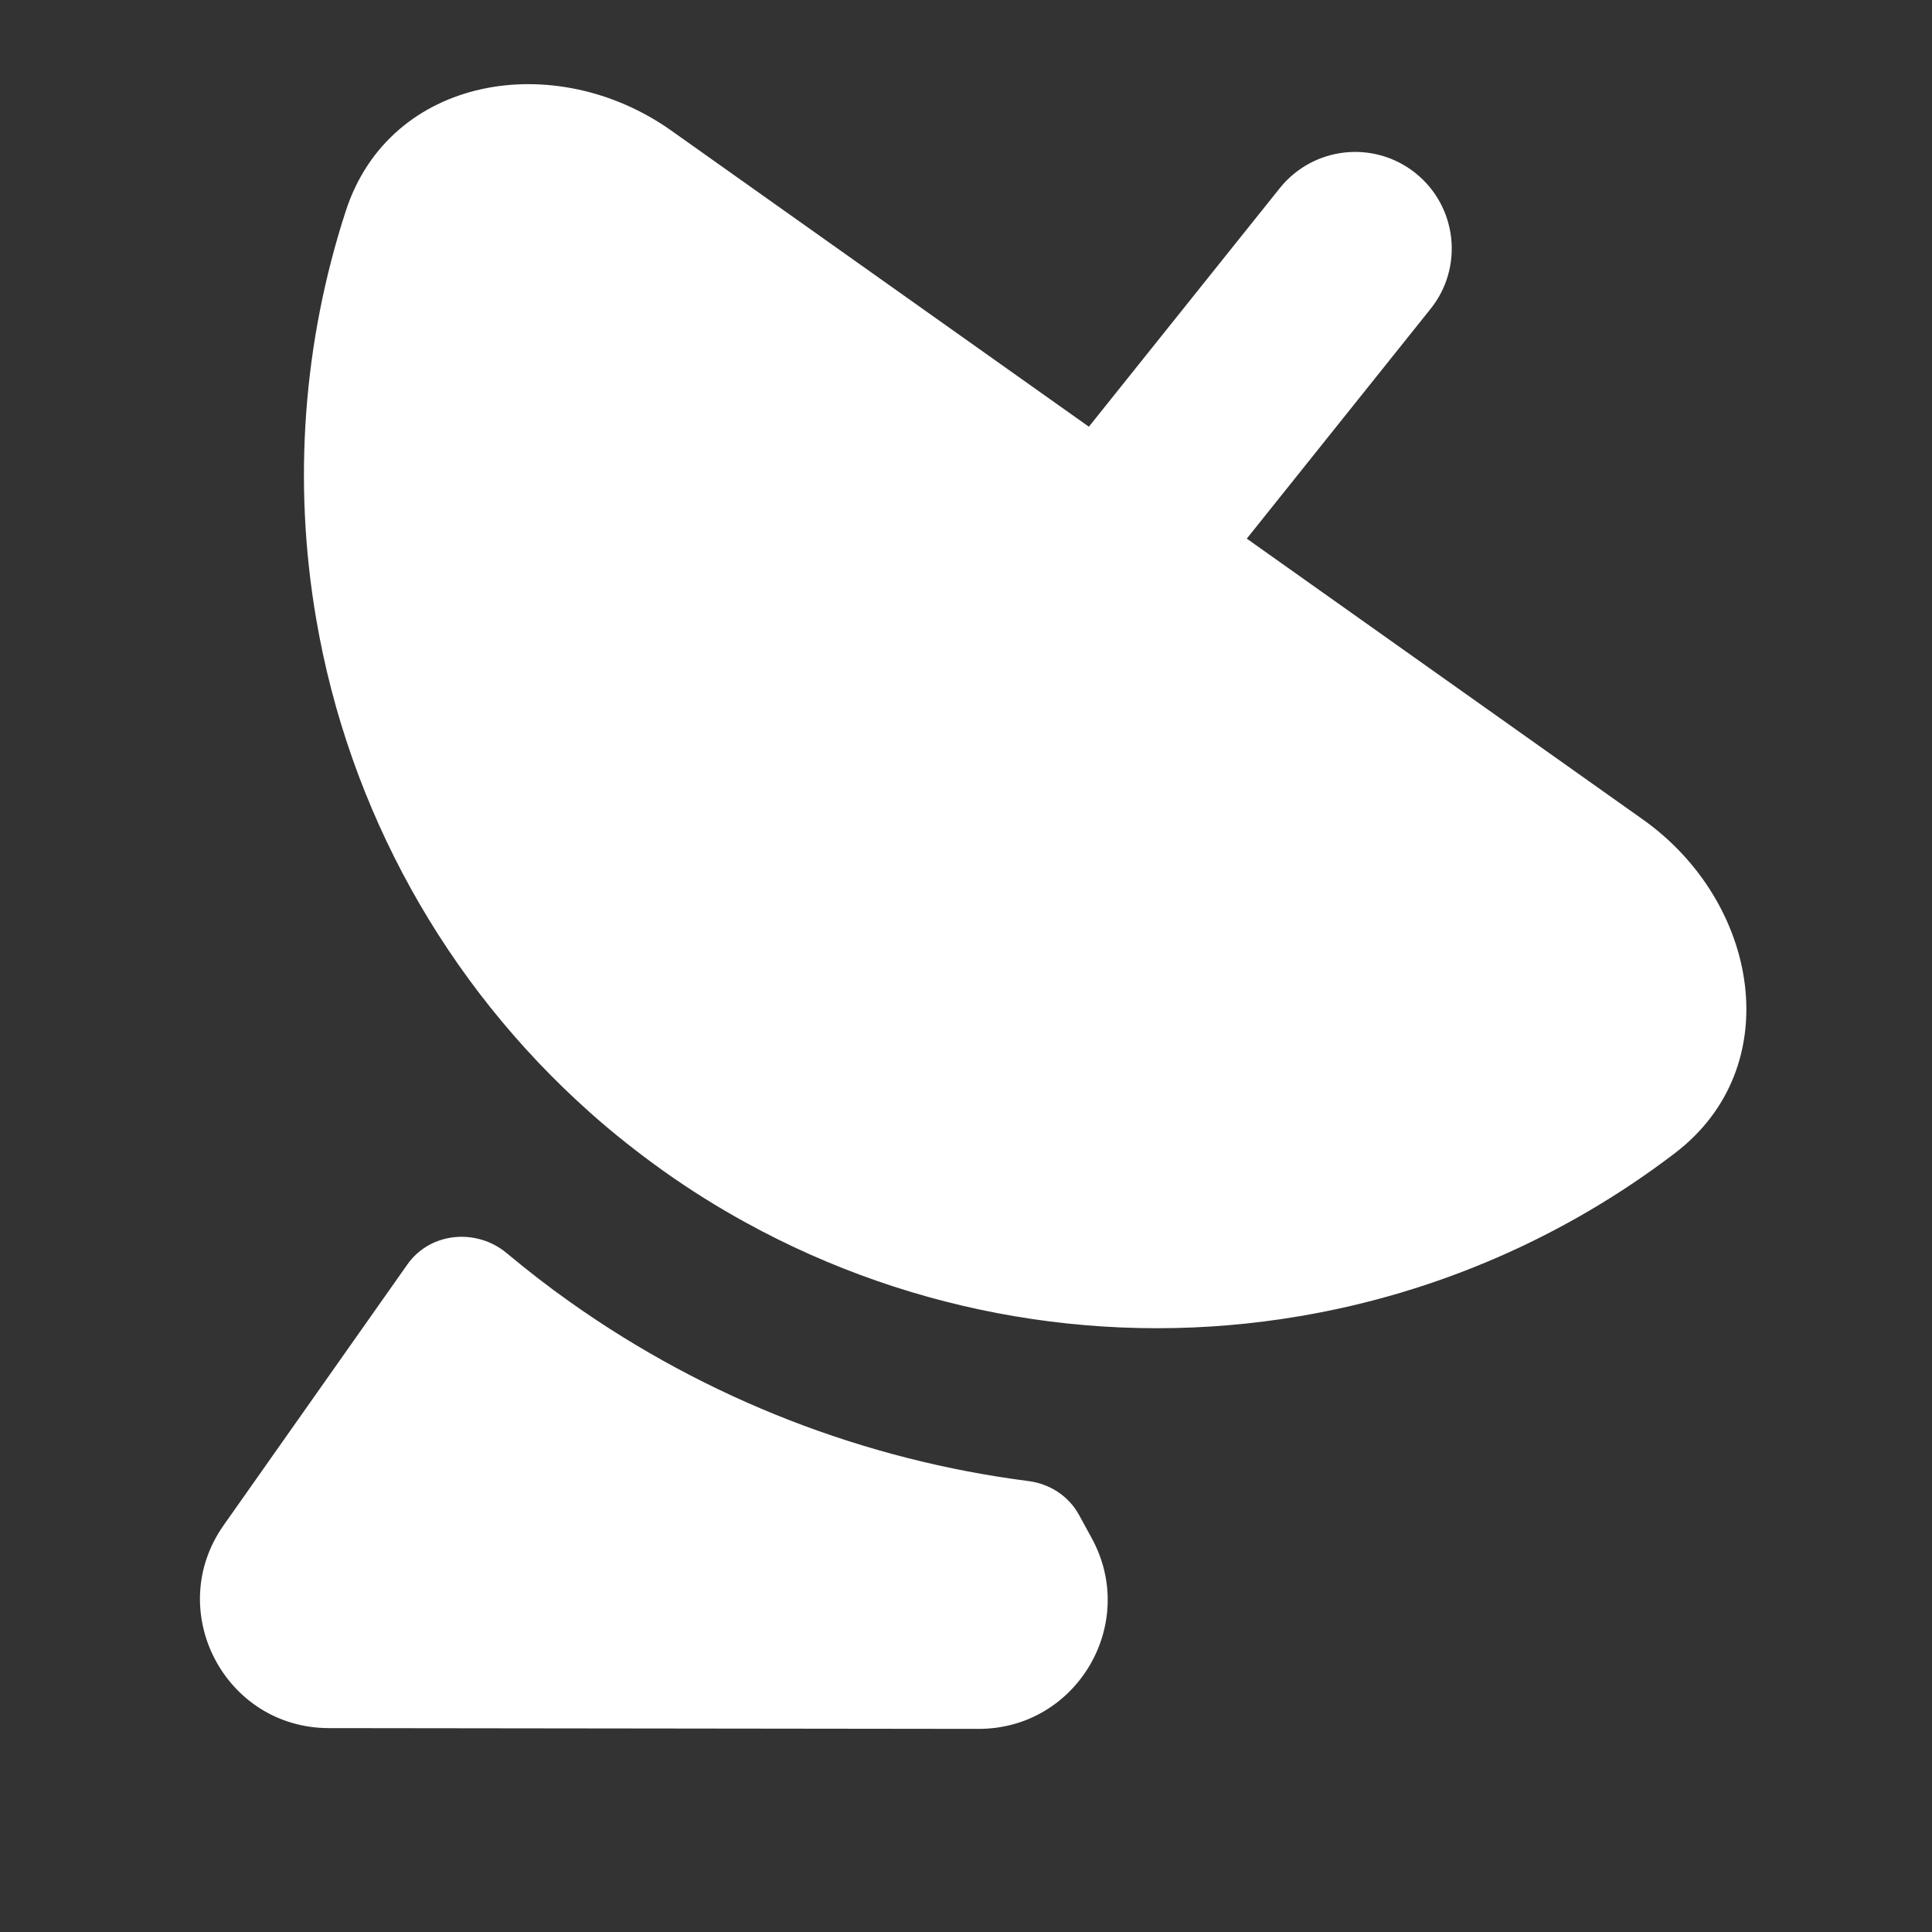 <svg width="15" height="15" viewBox="0 0 15 15" fill="none" xmlns="http://www.w3.org/2000/svg">
<rect x="0" y="0" width="15" height="15" fill="#333333" stroke="none"/>
<g clip-path="url(#clip0_1459_3665)">
<path fill-rule="evenodd" clip-rule="evenodd" d="M12.756 6.363C13.657 7.002 13.882 8.283 13.004 8.953C12.159 9.598 11.163 10.037 10.095 10.218C8.614 10.471 7.098 10.21 5.794 9.494C5.573 9.373 5.359 9.239 5.152 9.092L5.152 9.092C4.953 8.95 4.762 8.799 4.581 8.638L4.578 8.635C3.461 7.64 2.707 6.289 2.454 4.8C2.272 3.733 2.356 2.648 2.685 1.637C3.027 0.587 4.311 0.375 5.212 1.014L8.454 3.313L9.936 1.461C10.195 1.138 10.666 1.085 10.99 1.344C11.313 1.603 11.366 2.075 11.107 2.398L9.68 4.182L12.756 6.363ZM3.935 9.73C3.699 9.533 3.34 9.566 3.163 9.817L1.737 11.841C1.27 12.503 1.743 13.416 2.553 13.417L7.598 13.423C8.358 13.423 8.841 12.609 8.476 11.942L8.377 11.761C8.297 11.615 8.15 11.52 7.985 11.499C6.716 11.336 5.493 10.865 4.429 10.111C4.259 9.991 4.094 9.863 3.935 9.73Z" fill="white"/>
</g>
<defs>
<clipPath id="clip0_1459_3665">
<rect width="14" height="14" fill="white" transform="translate(0.555 0.038)"/>
</clipPath>
</defs>
</svg>
